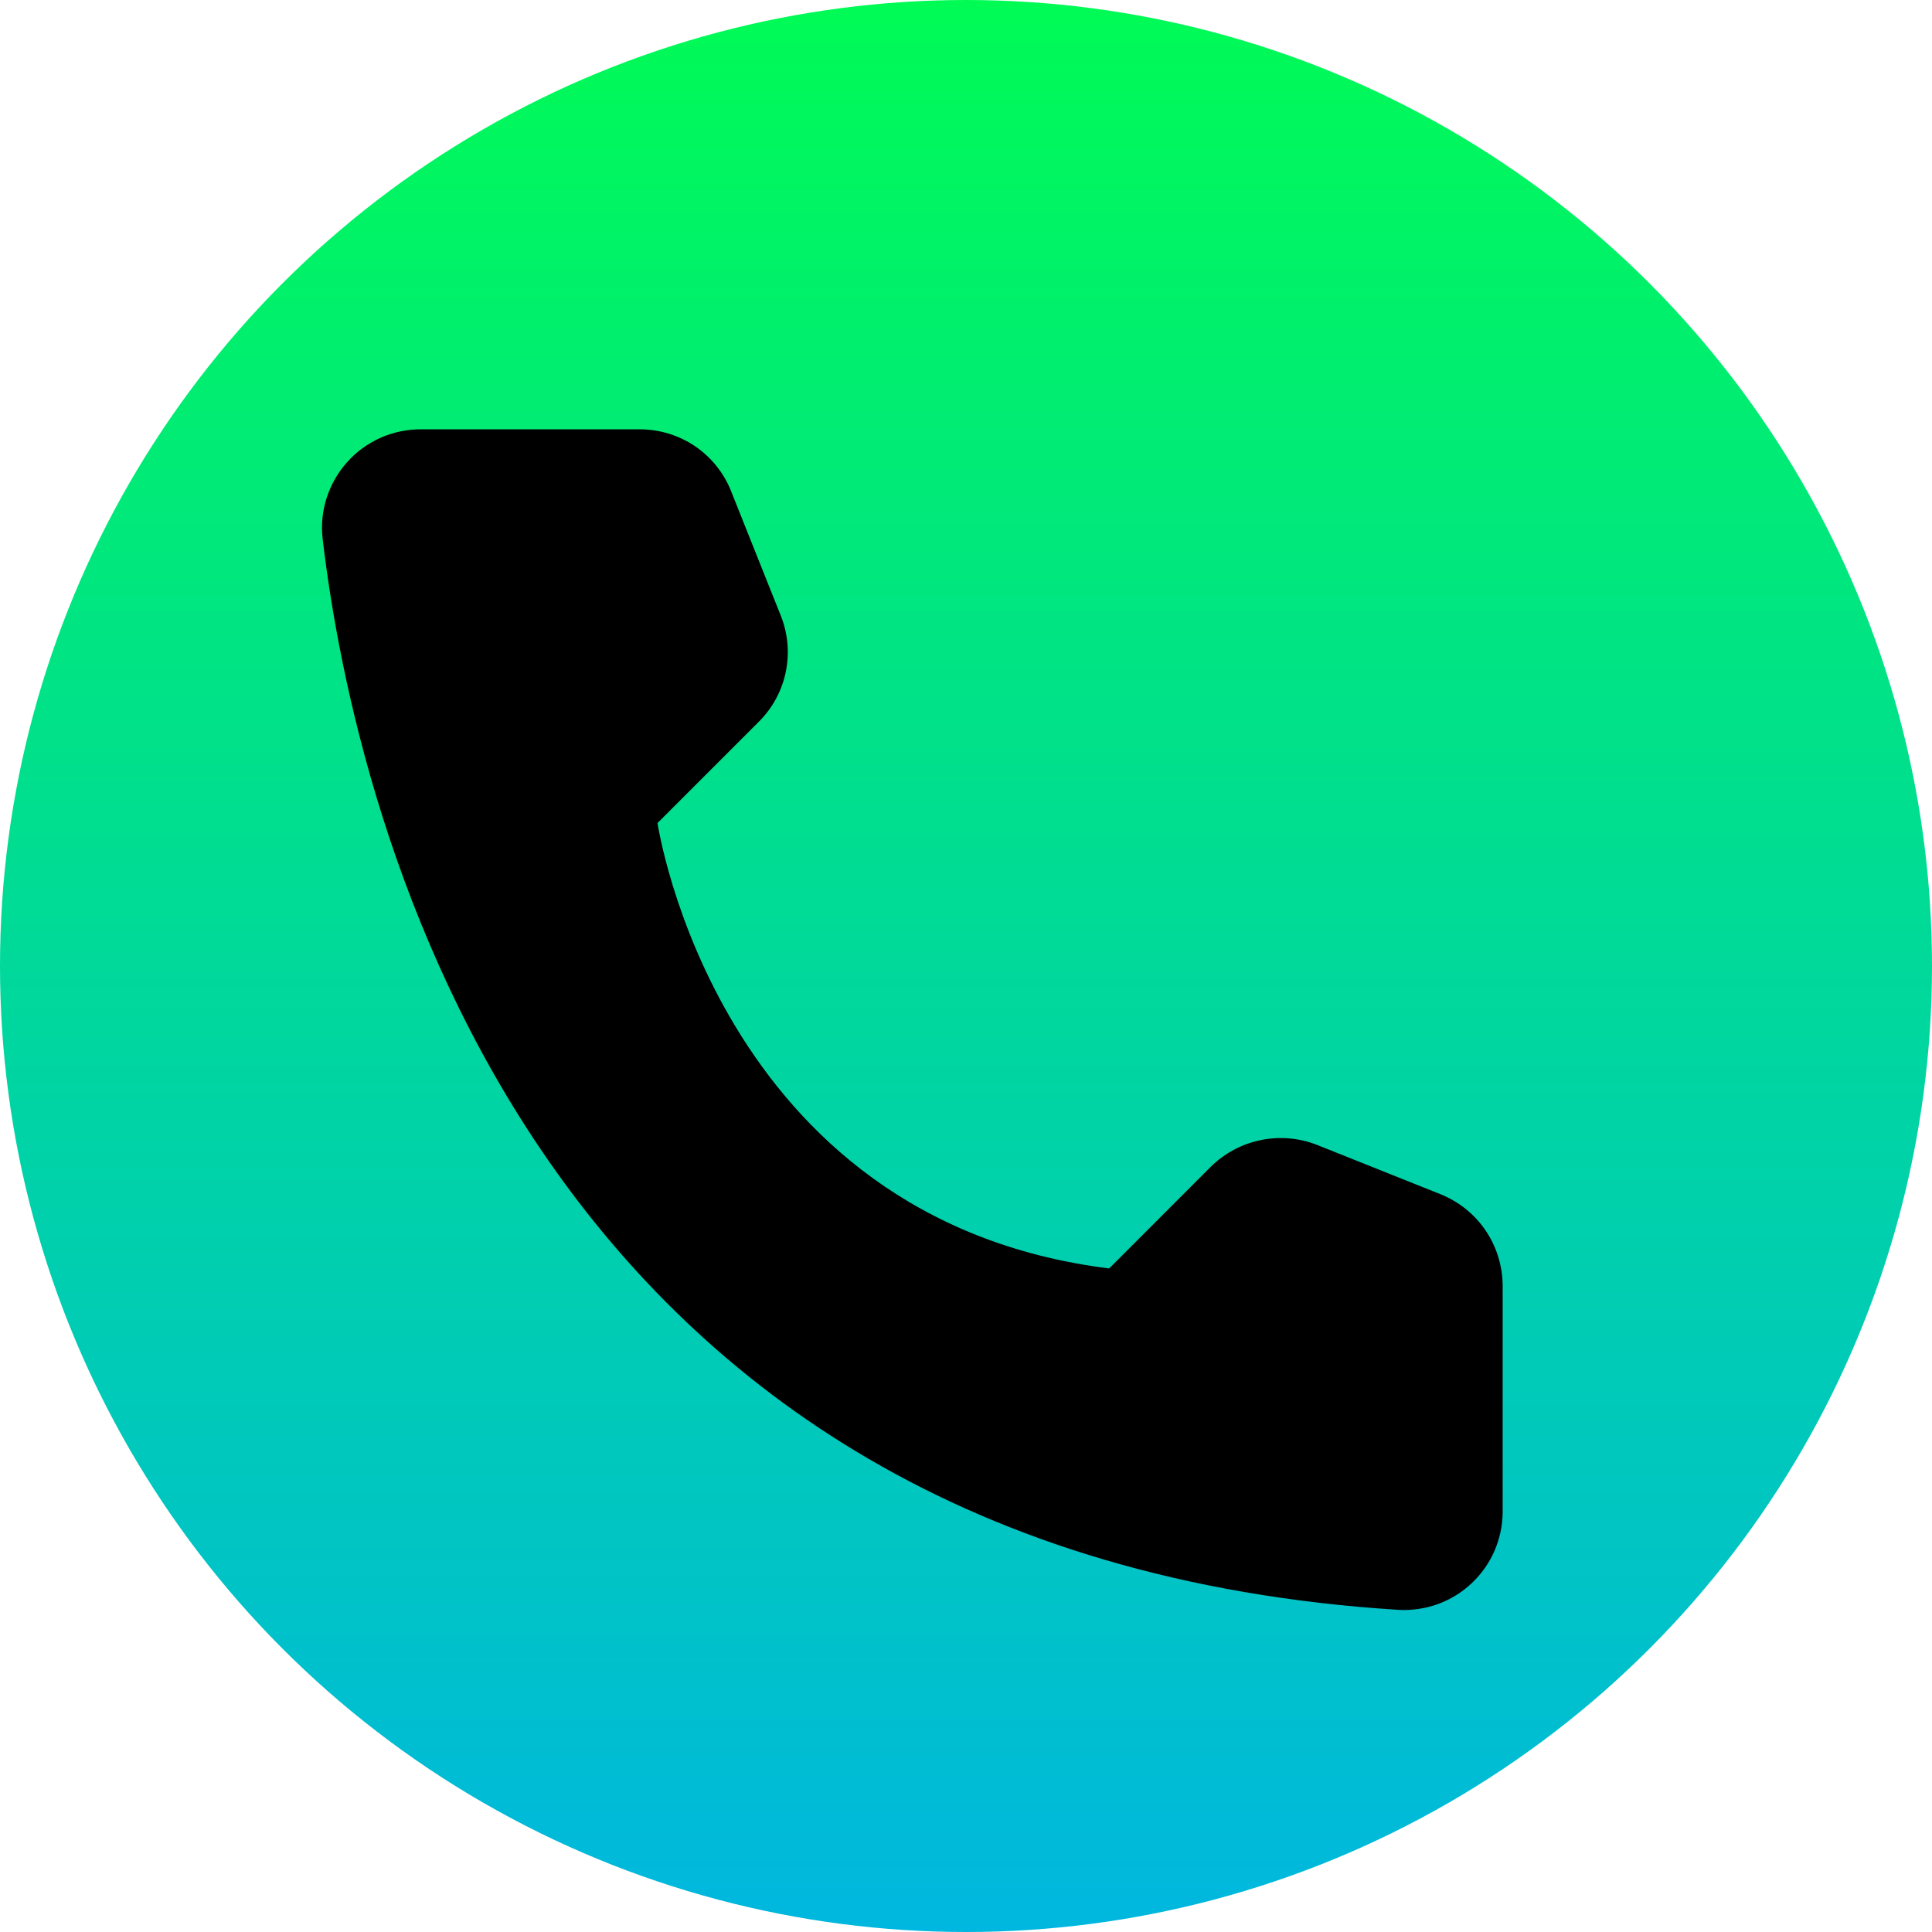 <svg width="18" height="18" viewBox="0 0 18 18" fill="none" xmlns="http://www.w3.org/2000/svg">
<circle cx="9" cy="9" r="9" fill="url(#paint0_linear_4974_13)"/>
<path d="M10.334 11.818L11.281 10.87C11.409 10.744 11.57 10.658 11.746 10.622C11.921 10.586 12.104 10.601 12.271 10.667L13.425 11.128C13.594 11.197 13.738 11.313 13.841 11.464C13.943 11.615 13.998 11.792 14 11.974V14.089C13.999 14.213 13.973 14.335 13.924 14.449C13.874 14.563 13.802 14.665 13.712 14.75C13.622 14.835 13.515 14.901 13.399 14.944C13.283 14.986 13.159 15.005 13.036 14.999C4.947 14.495 3.314 7.642 3.006 5.02C2.991 4.891 3.004 4.76 3.044 4.637C3.084 4.514 3.149 4.4 3.236 4.304C3.322 4.207 3.428 4.131 3.547 4.078C3.665 4.026 3.794 3.999 3.923 4H5.966C6.148 4.001 6.326 4.056 6.477 4.158C6.627 4.261 6.744 4.406 6.811 4.575L7.272 5.73C7.34 5.896 7.357 6.079 7.322 6.255C7.287 6.431 7.2 6.593 7.074 6.72L6.126 7.668C6.126 7.668 6.672 11.361 10.334 11.818Z" fill="black"/>
<defs>
<linearGradient id="paint0_linear_4974_13" x1="9" y1="0" x2="9" y2="18" gradientUnits="userSpaceOnUse">
<stop stop-color="#00FB55"/>
<stop offset="1" stop-color="#00B7DF"/>
</linearGradient>
</defs>
</svg>
